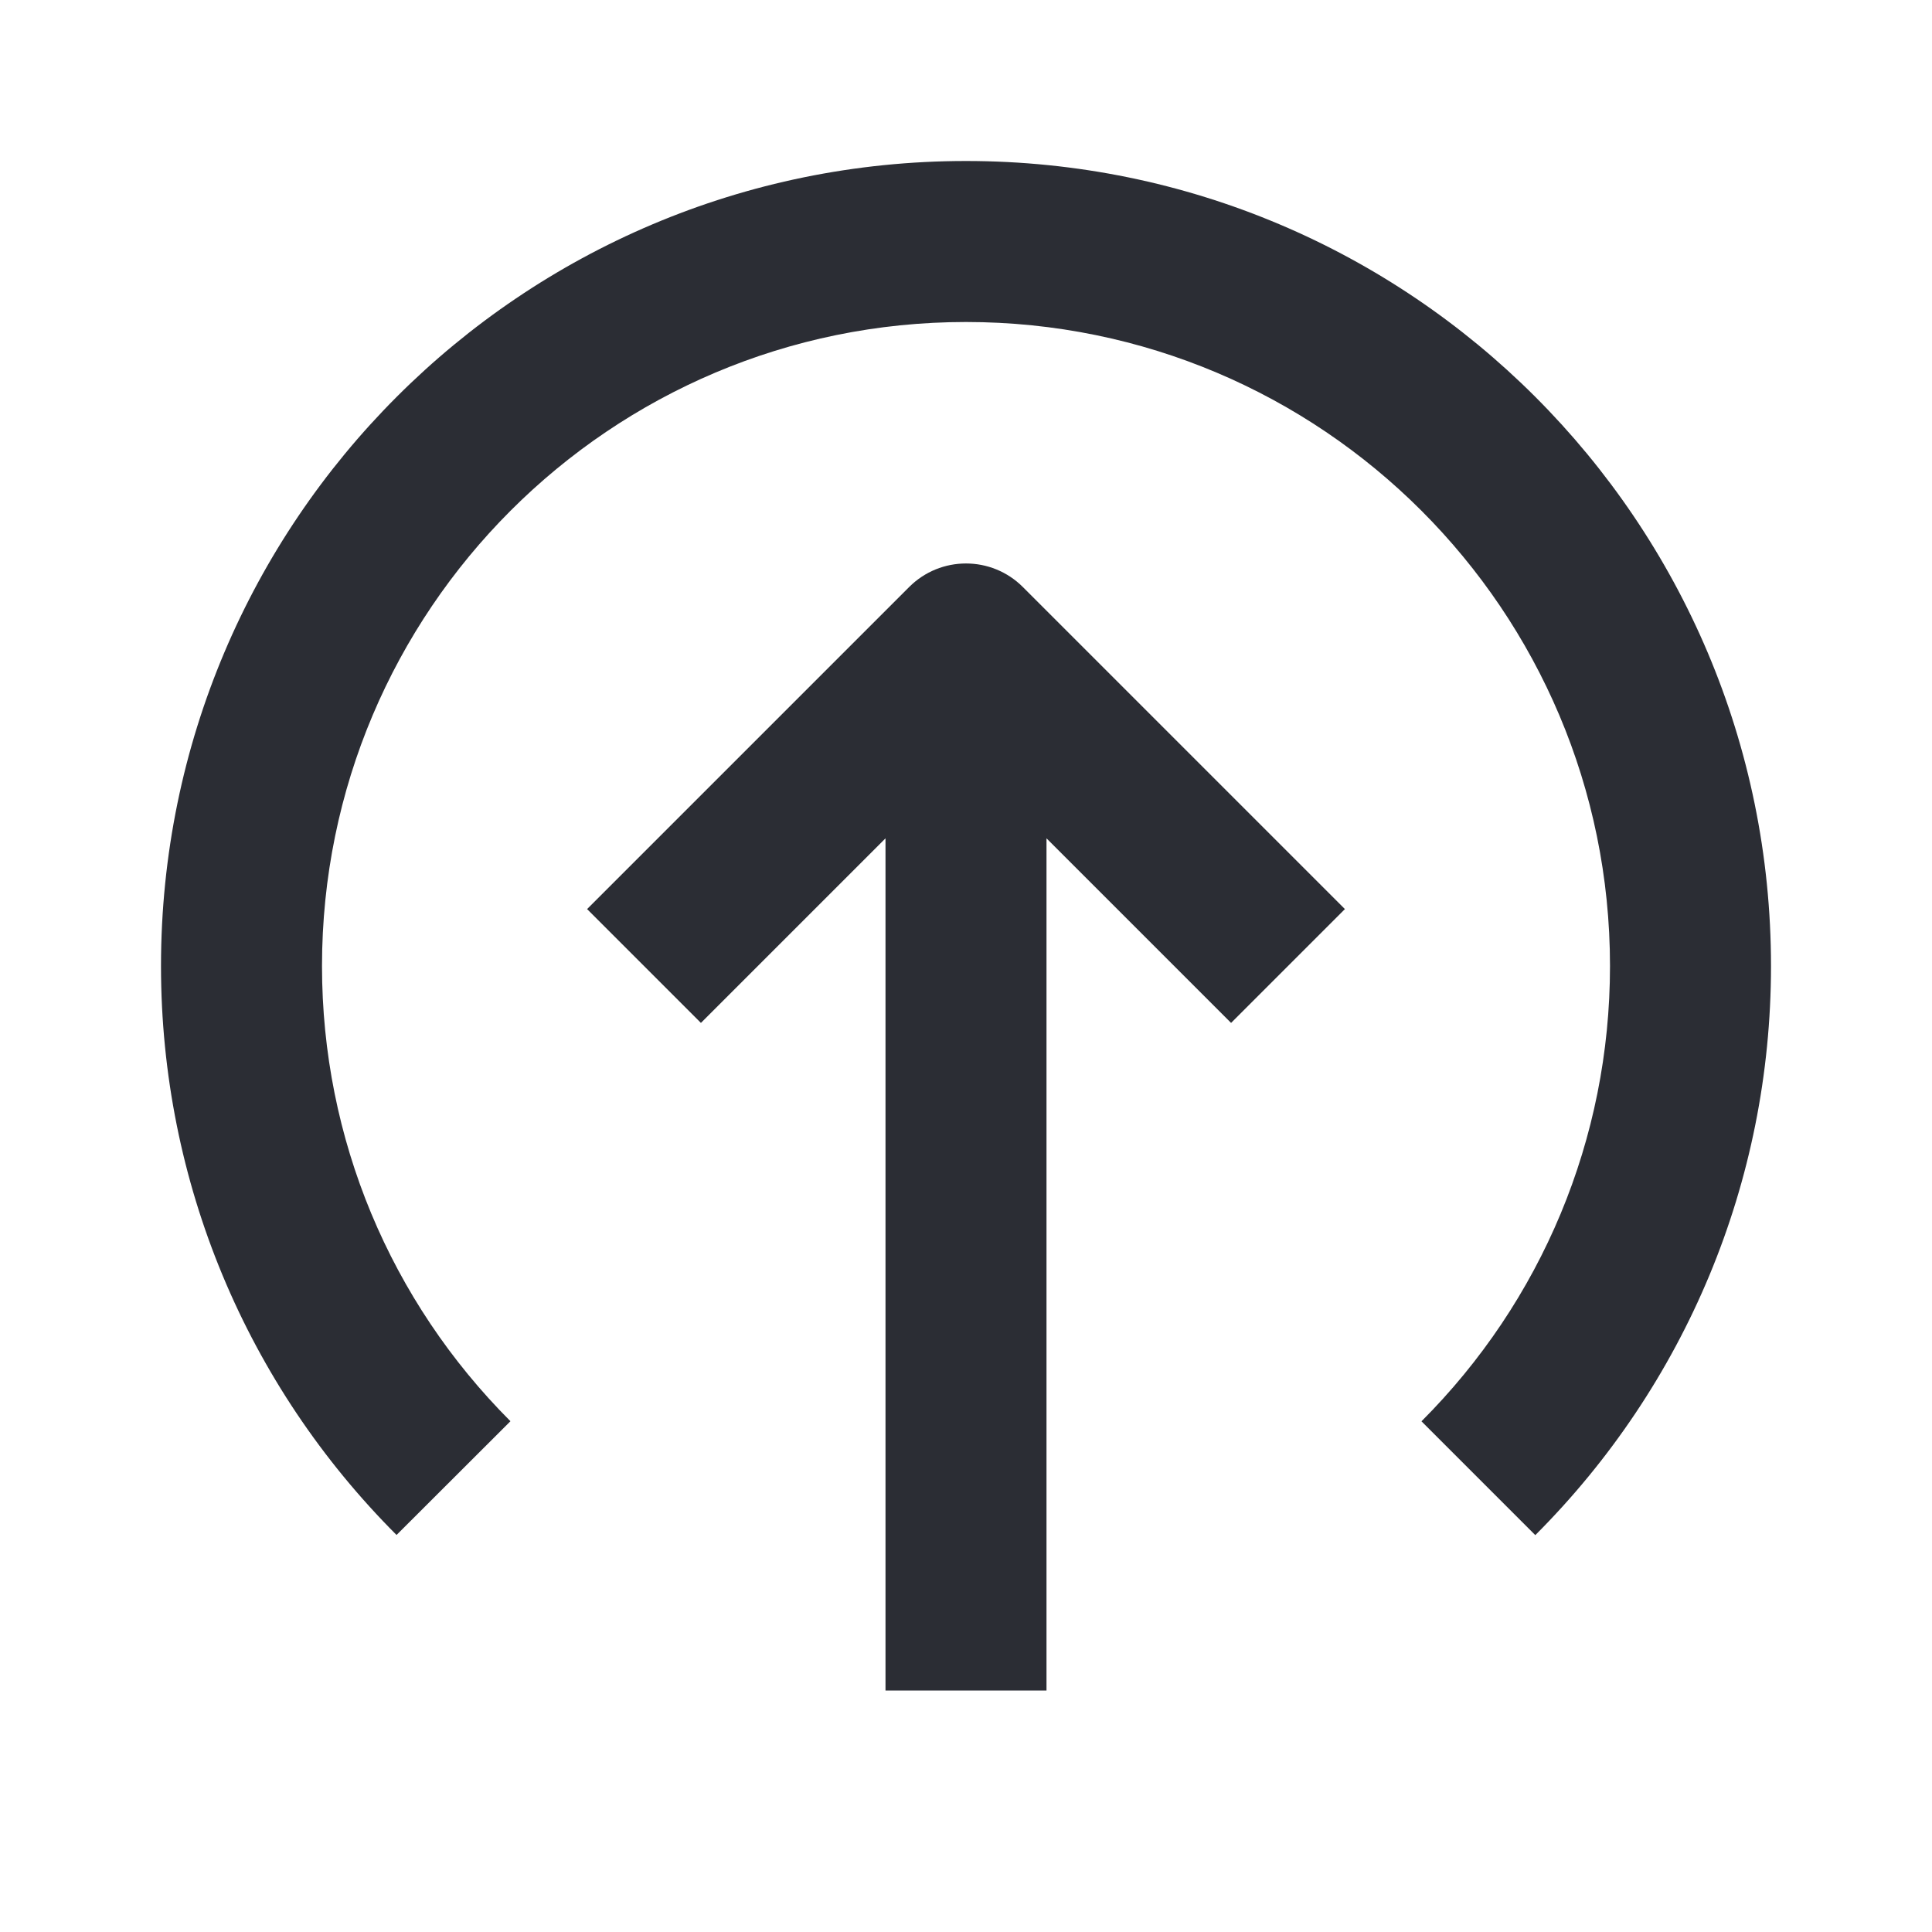 <svg width="24" height="24" viewBox="0 0 24 24" fill="none" xmlns="http://www.w3.org/2000/svg">
<path d="M6.341 17.655L4.926 19.068C3.065 17.206 2 14.686 2 12C2 6.477 6.477 2 12 2C17.523 2 22 6.477 22 12C22 14.687 20.934 17.207 19.072 19.07L17.658 17.656C19.148 16.165 20 14.151 20 12C20 7.582 16.418 4 12 4C7.582 4 4 7.582 4 12C4 14.15 4.851 16.163 6.341 17.655Z" fill="#2B2D34"/>
<path d="M15.293 12.707L16.707 11.293L12.707 7.293C12.317 6.902 11.683 6.902 11.293 7.293L7.293 11.293L8.707 12.707L11 10.414V21H13V10.414L15.293 12.707Z" fill="#2B2D34"/>
</svg>
